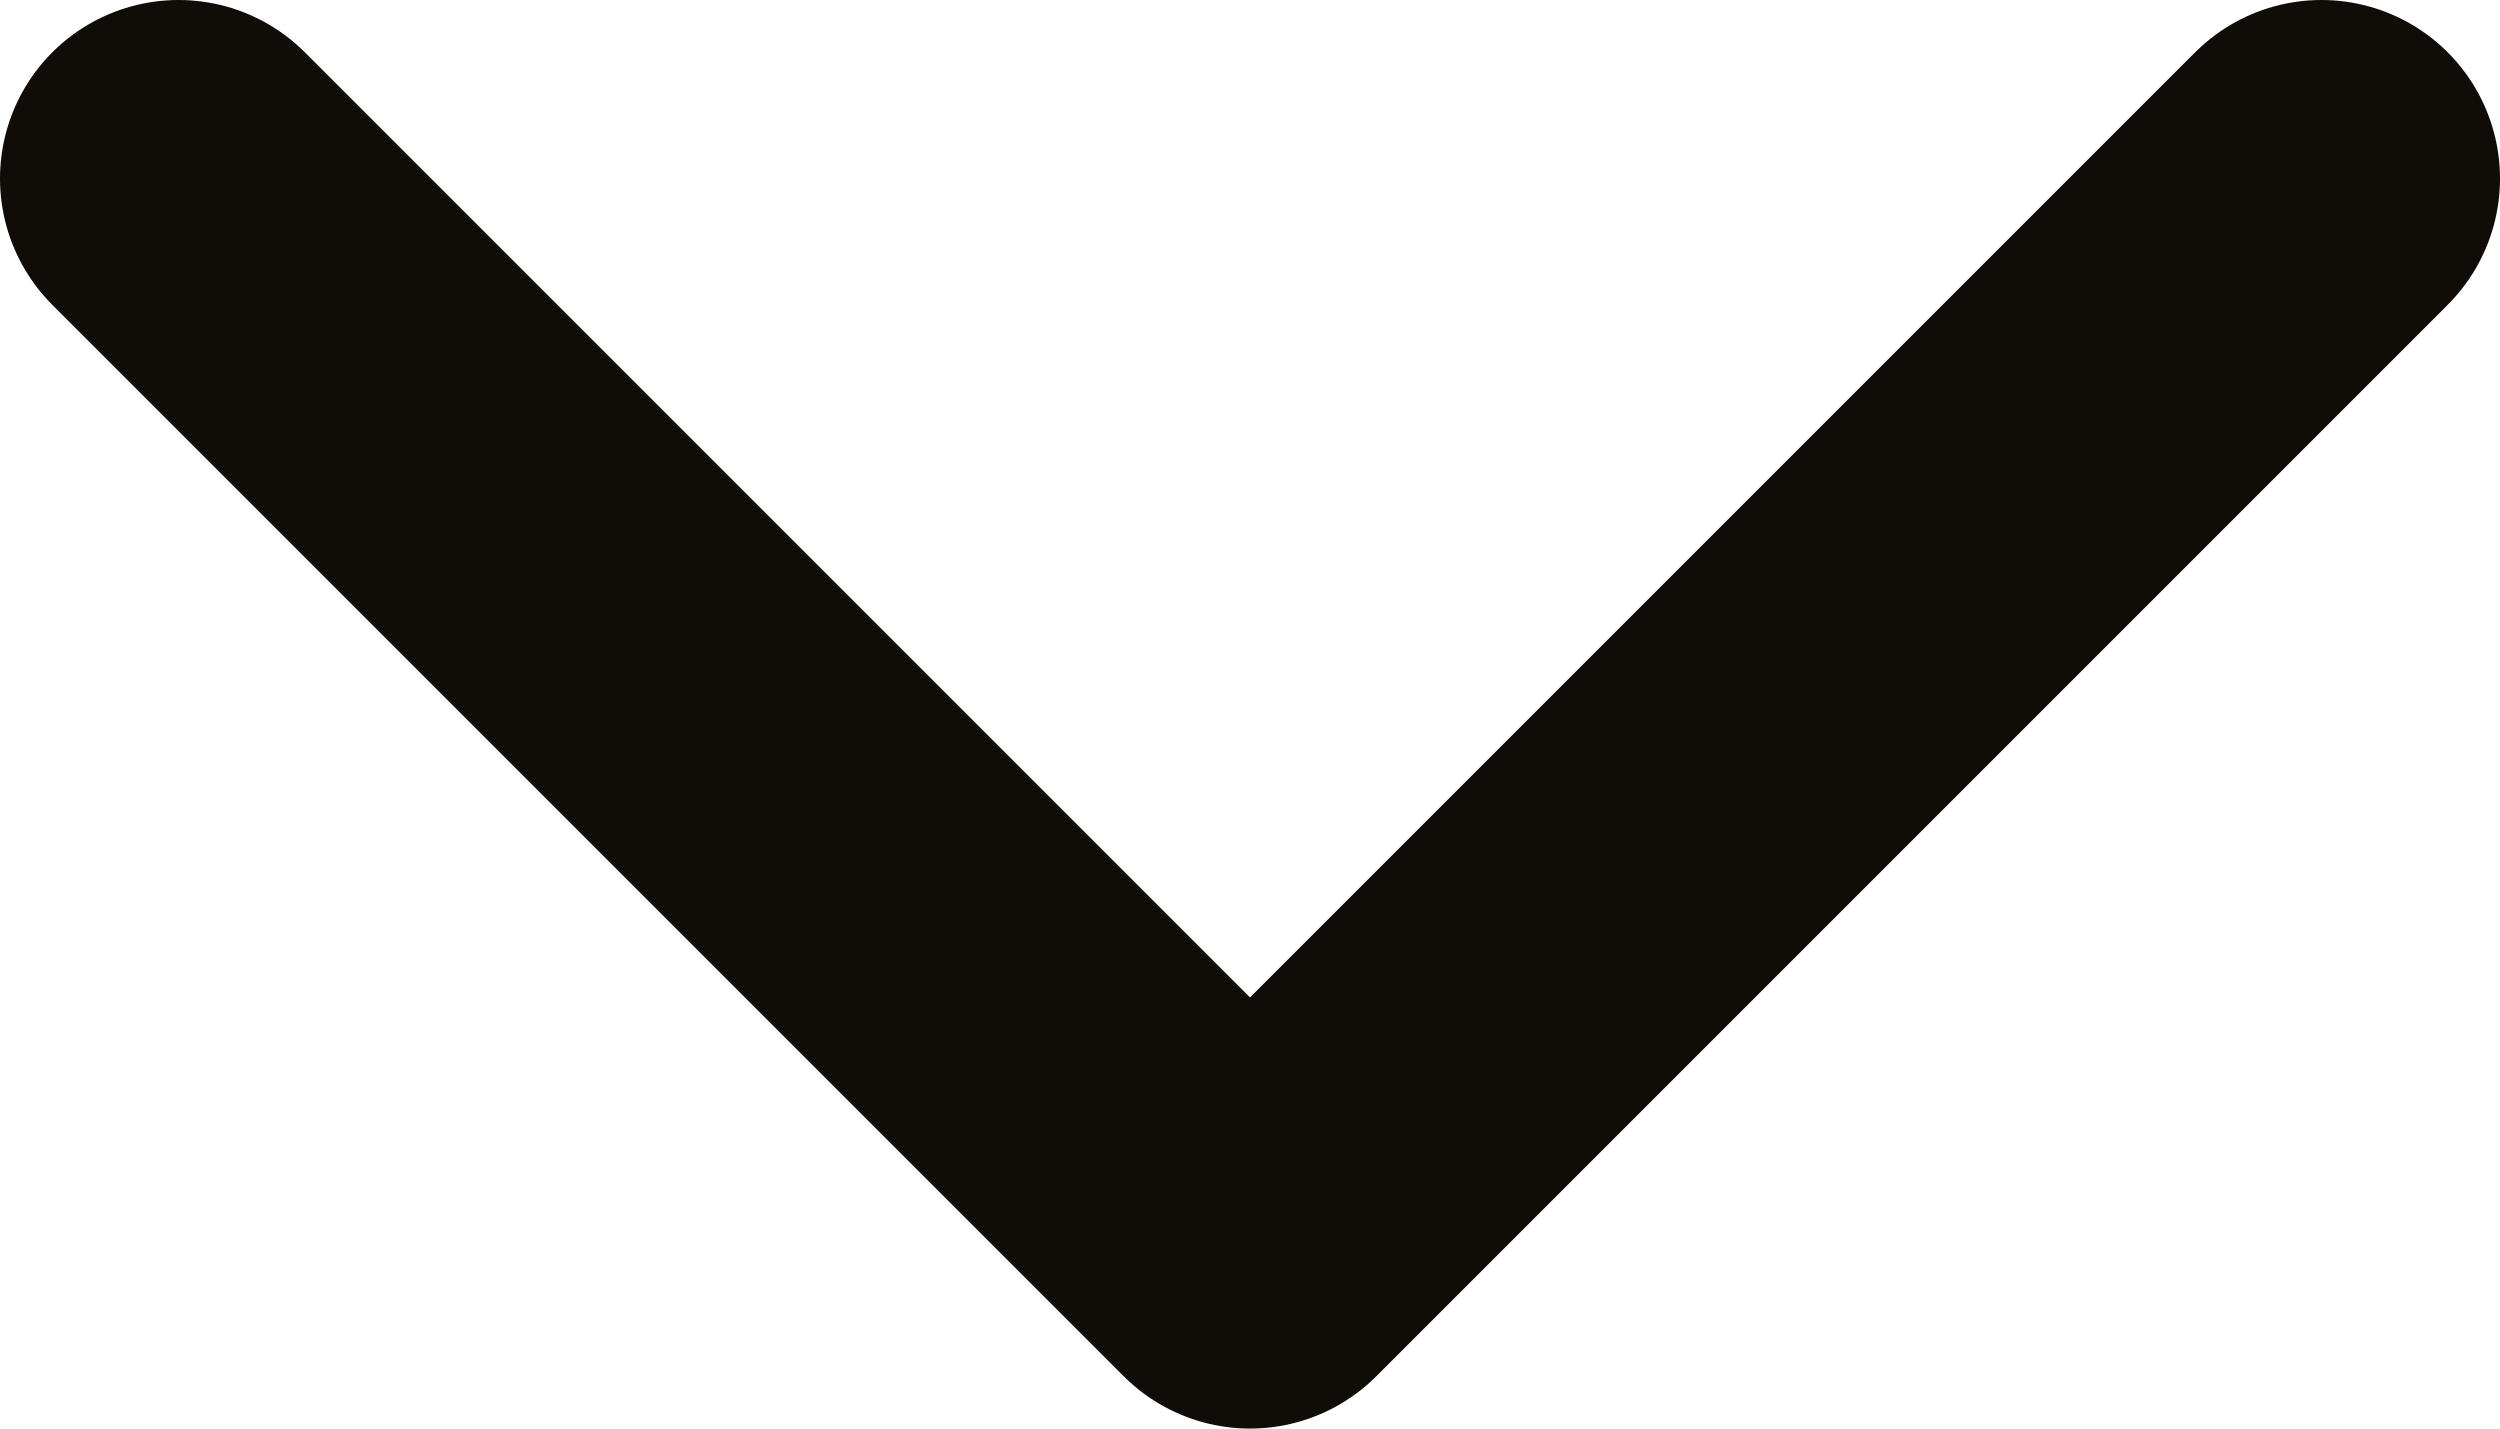 <svg width="14" height="8" viewBox="0 0 14 8" fill="none" xmlns="http://www.w3.org/2000/svg">
<g id="&#195;&#173;cone/down">
<path id="Vector" d="M1 1L7 7L13 1" stroke="#100C07" stroke-width="2" stroke-linecap="round" stroke-linejoin="round"/>
</g>
</svg>

